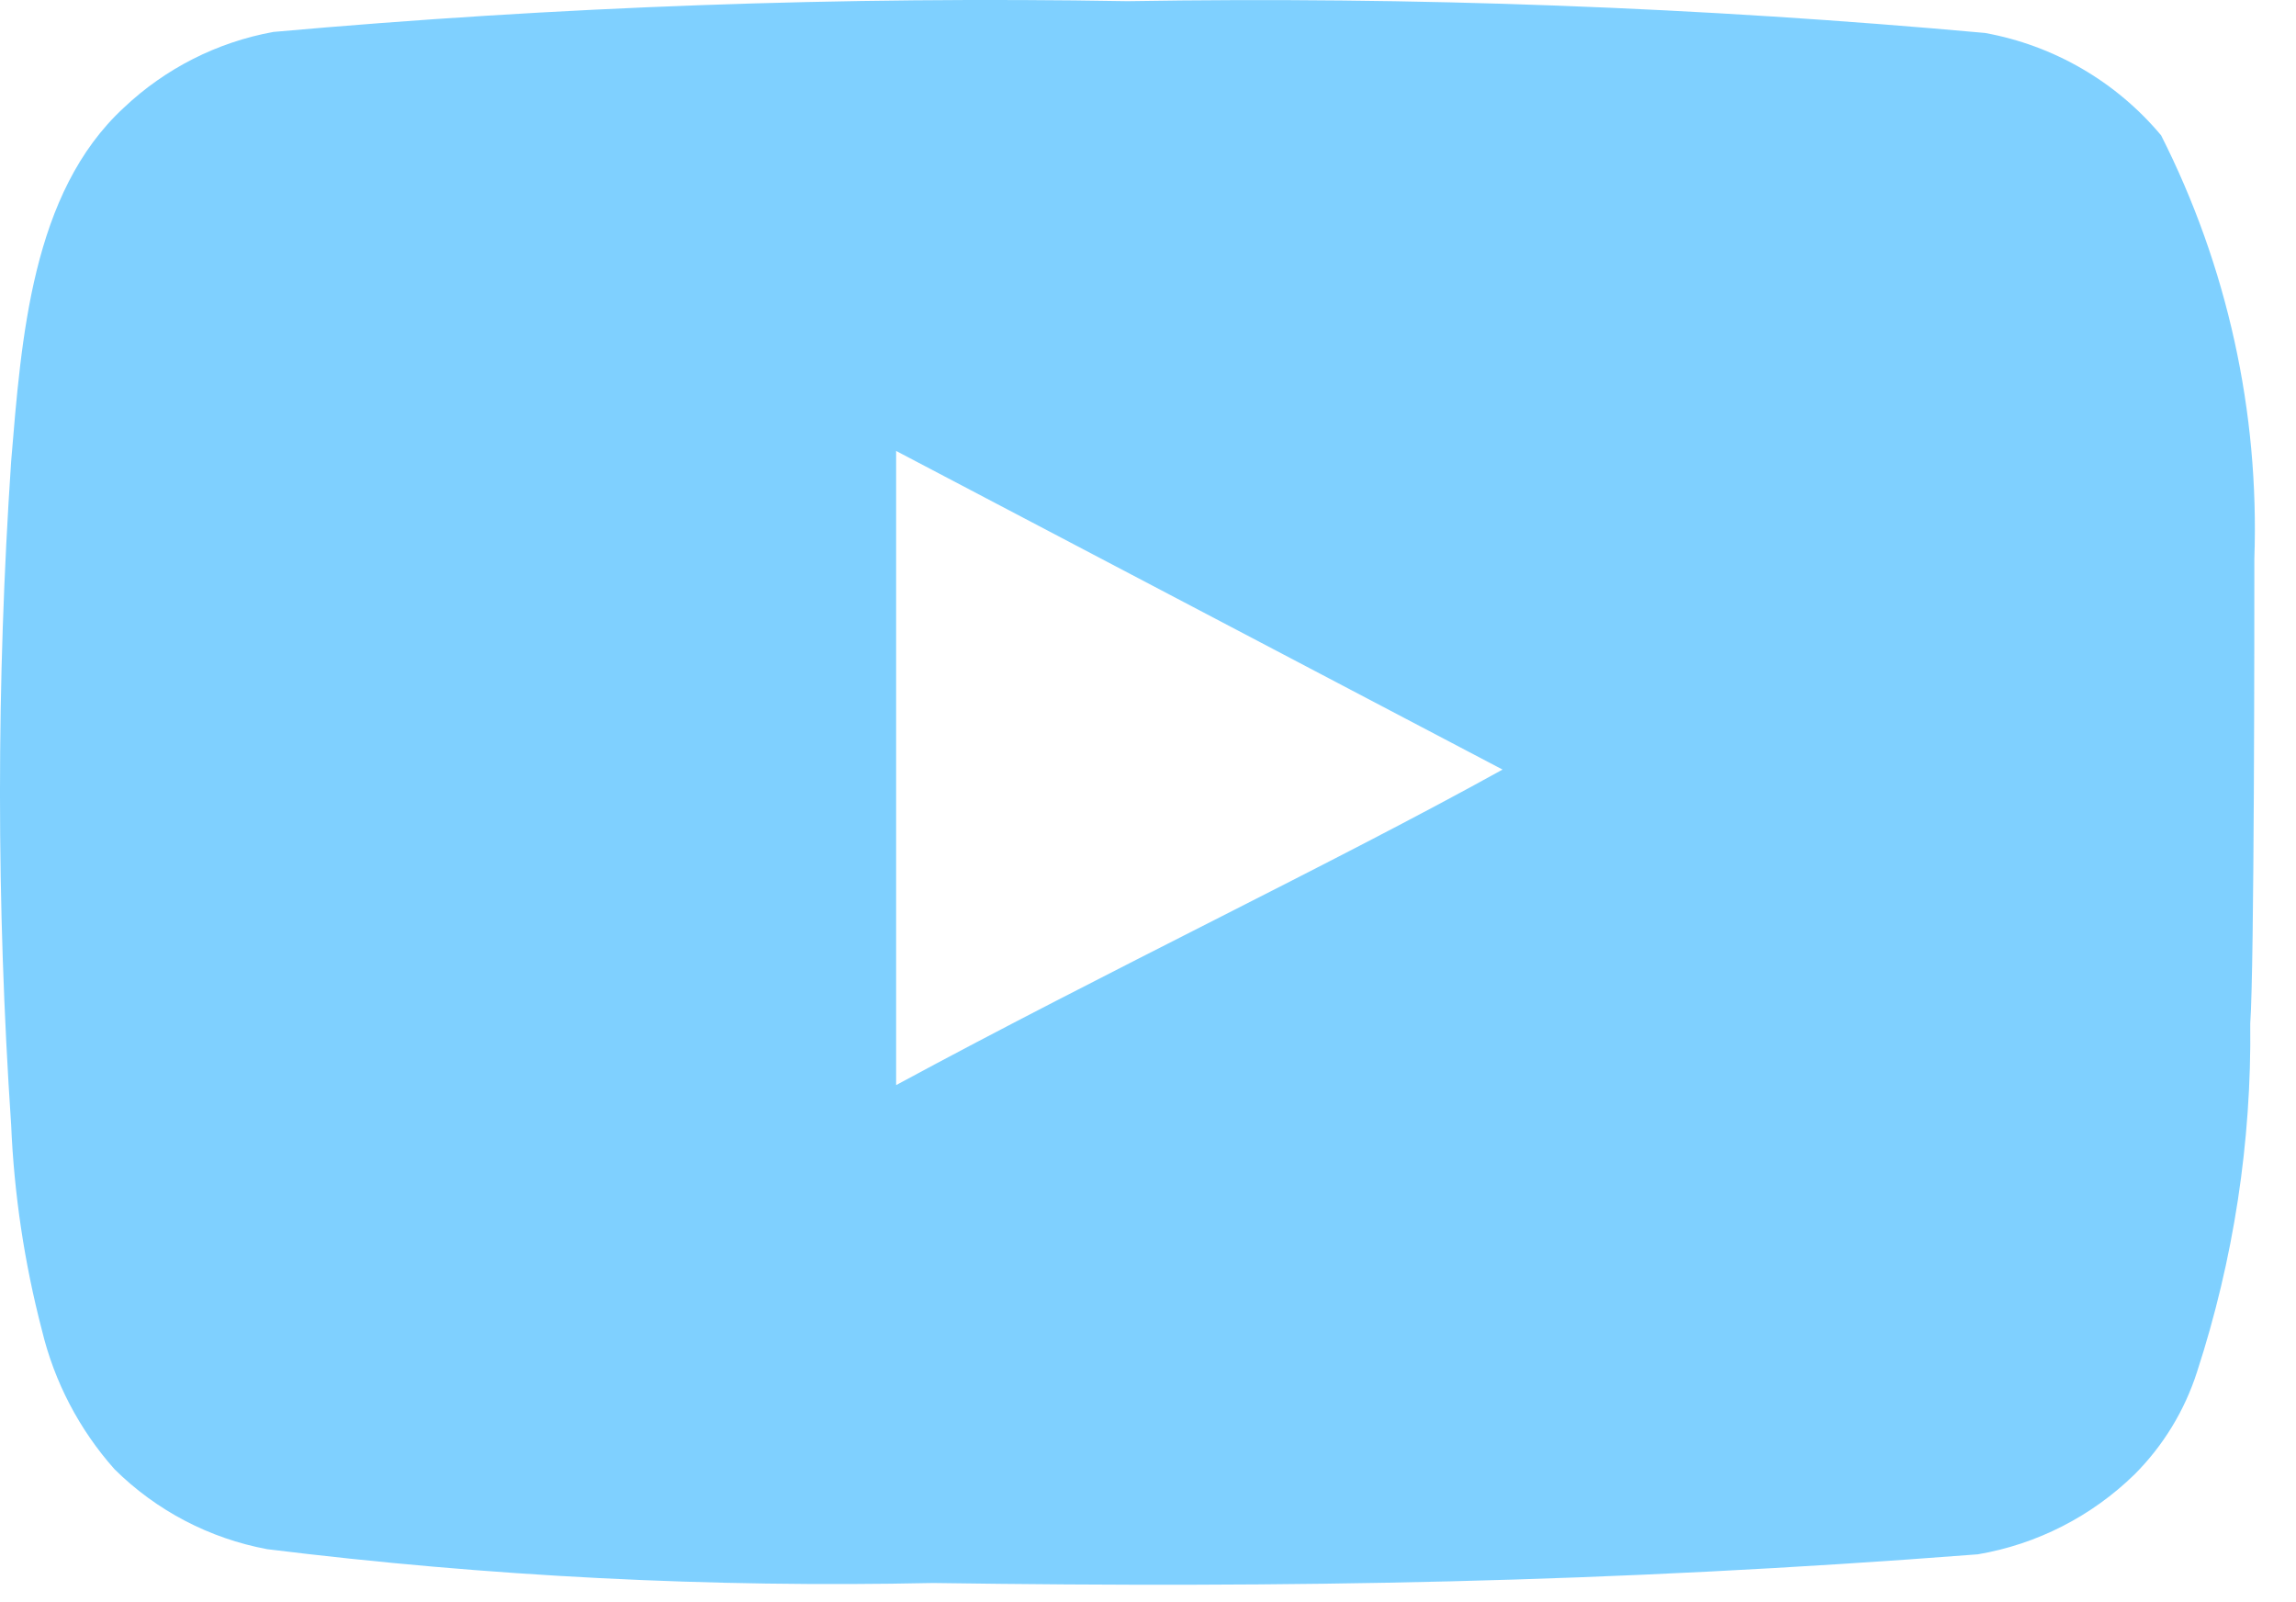 <svg width="43" height="30" viewBox="0 0 43 30" fill="none" xmlns="http://www.w3.org/2000/svg">
<path d="M42.22 10.458C42.315 7.712 41.714 4.987 40.474 2.535C39.633 1.529 38.465 0.851 37.175 0.617C31.837 0.133 26.477 -0.066 21.118 0.022C15.779 -0.07 10.439 0.122 5.12 0.598C4.068 0.789 3.095 1.282 2.319 2.017C0.592 3.61 0.401 6.334 0.209 8.636C-0.07 12.775 -0.07 16.927 0.209 21.066C0.264 22.362 0.457 23.648 0.784 24.903C1.016 25.872 1.484 26.768 2.146 27.512C2.928 28.286 3.923 28.807 5.005 29.008C9.14 29.519 13.307 29.73 17.474 29.641C24.188 29.737 30.077 29.641 37.041 29.104C38.148 28.916 39.172 28.393 39.976 27.608C40.513 27.071 40.914 26.413 41.146 25.69C41.832 23.584 42.169 21.381 42.143 19.167C42.22 18.093 42.22 11.609 42.22 10.458ZM16.783 20.318V8.444L28.14 14.41C24.955 16.175 20.754 18.17 16.783 20.318Z" fill="#00A3FF" fill-opacity="0.5"/>
</svg>
